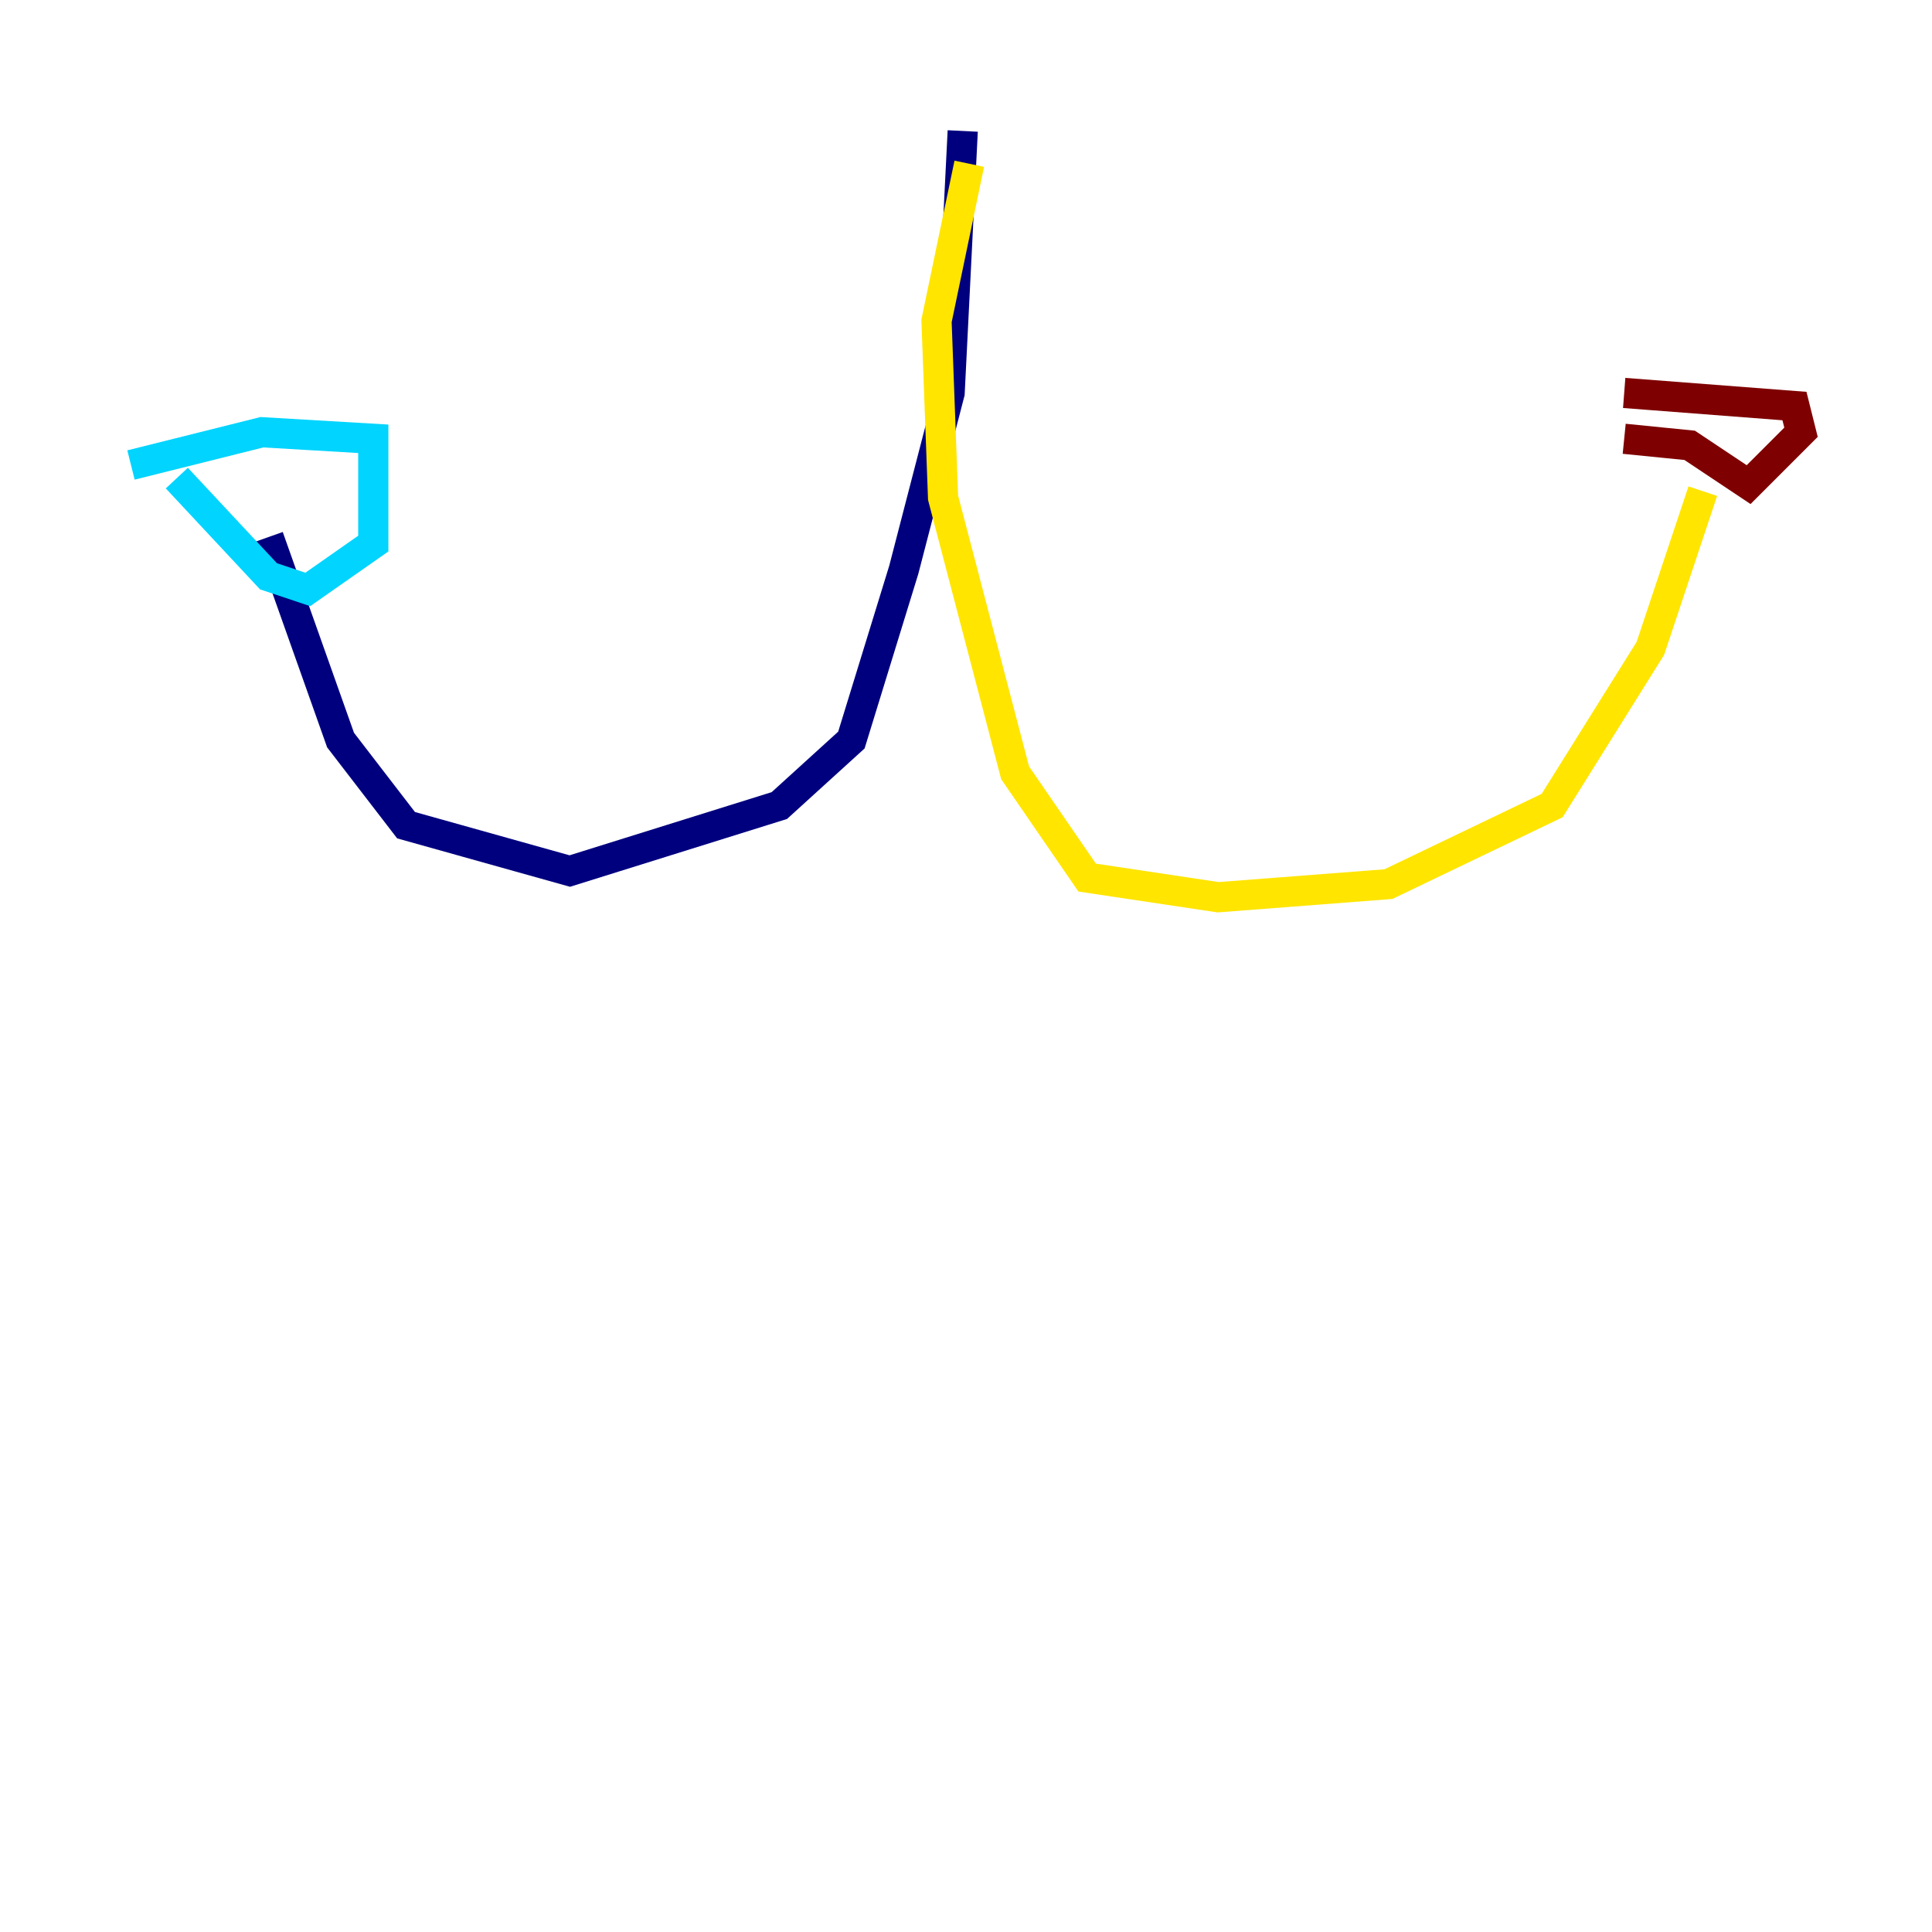 <?xml version="1.0" encoding="utf-8" ?>
<svg baseProfile="tiny" height="128" version="1.2" viewBox="0,0,128,128" width="128" xmlns="http://www.w3.org/2000/svg" xmlns:ev="http://www.w3.org/2001/xml-events" xmlns:xlink="http://www.w3.org/1999/xlink"><defs /><polyline fill="none" points="63.783,8.678 62.915,26.034 59.878,37.749 56.407,49.031 51.634,53.37 37.749,57.709 26.902,54.671 22.563,49.031 17.79,35.58" stroke="#00007f" stroke-width="2" /><polyline fill="none" points="11.715,31.675 17.79,38.183 20.393,39.051 24.732,36.014 24.732,29.071 17.356,28.637 8.678,30.807" stroke="#00d4ff" stroke-width="2" /><polyline fill="none" points="64.217,10.848 62.047,21.261 62.481,32.976 67.254,51.2 72.027,58.142 80.705,59.444 91.986,58.576 102.834,53.37 109.342,42.956 112.814,32.542" stroke="#ffe500" stroke-width="2" /><polyline fill="none" points="107.607,29.071 111.946,29.505 115.851,32.108 119.322,28.637 118.888,26.902 107.607,26.034" stroke="#7f0000" stroke-width="2" /></svg>